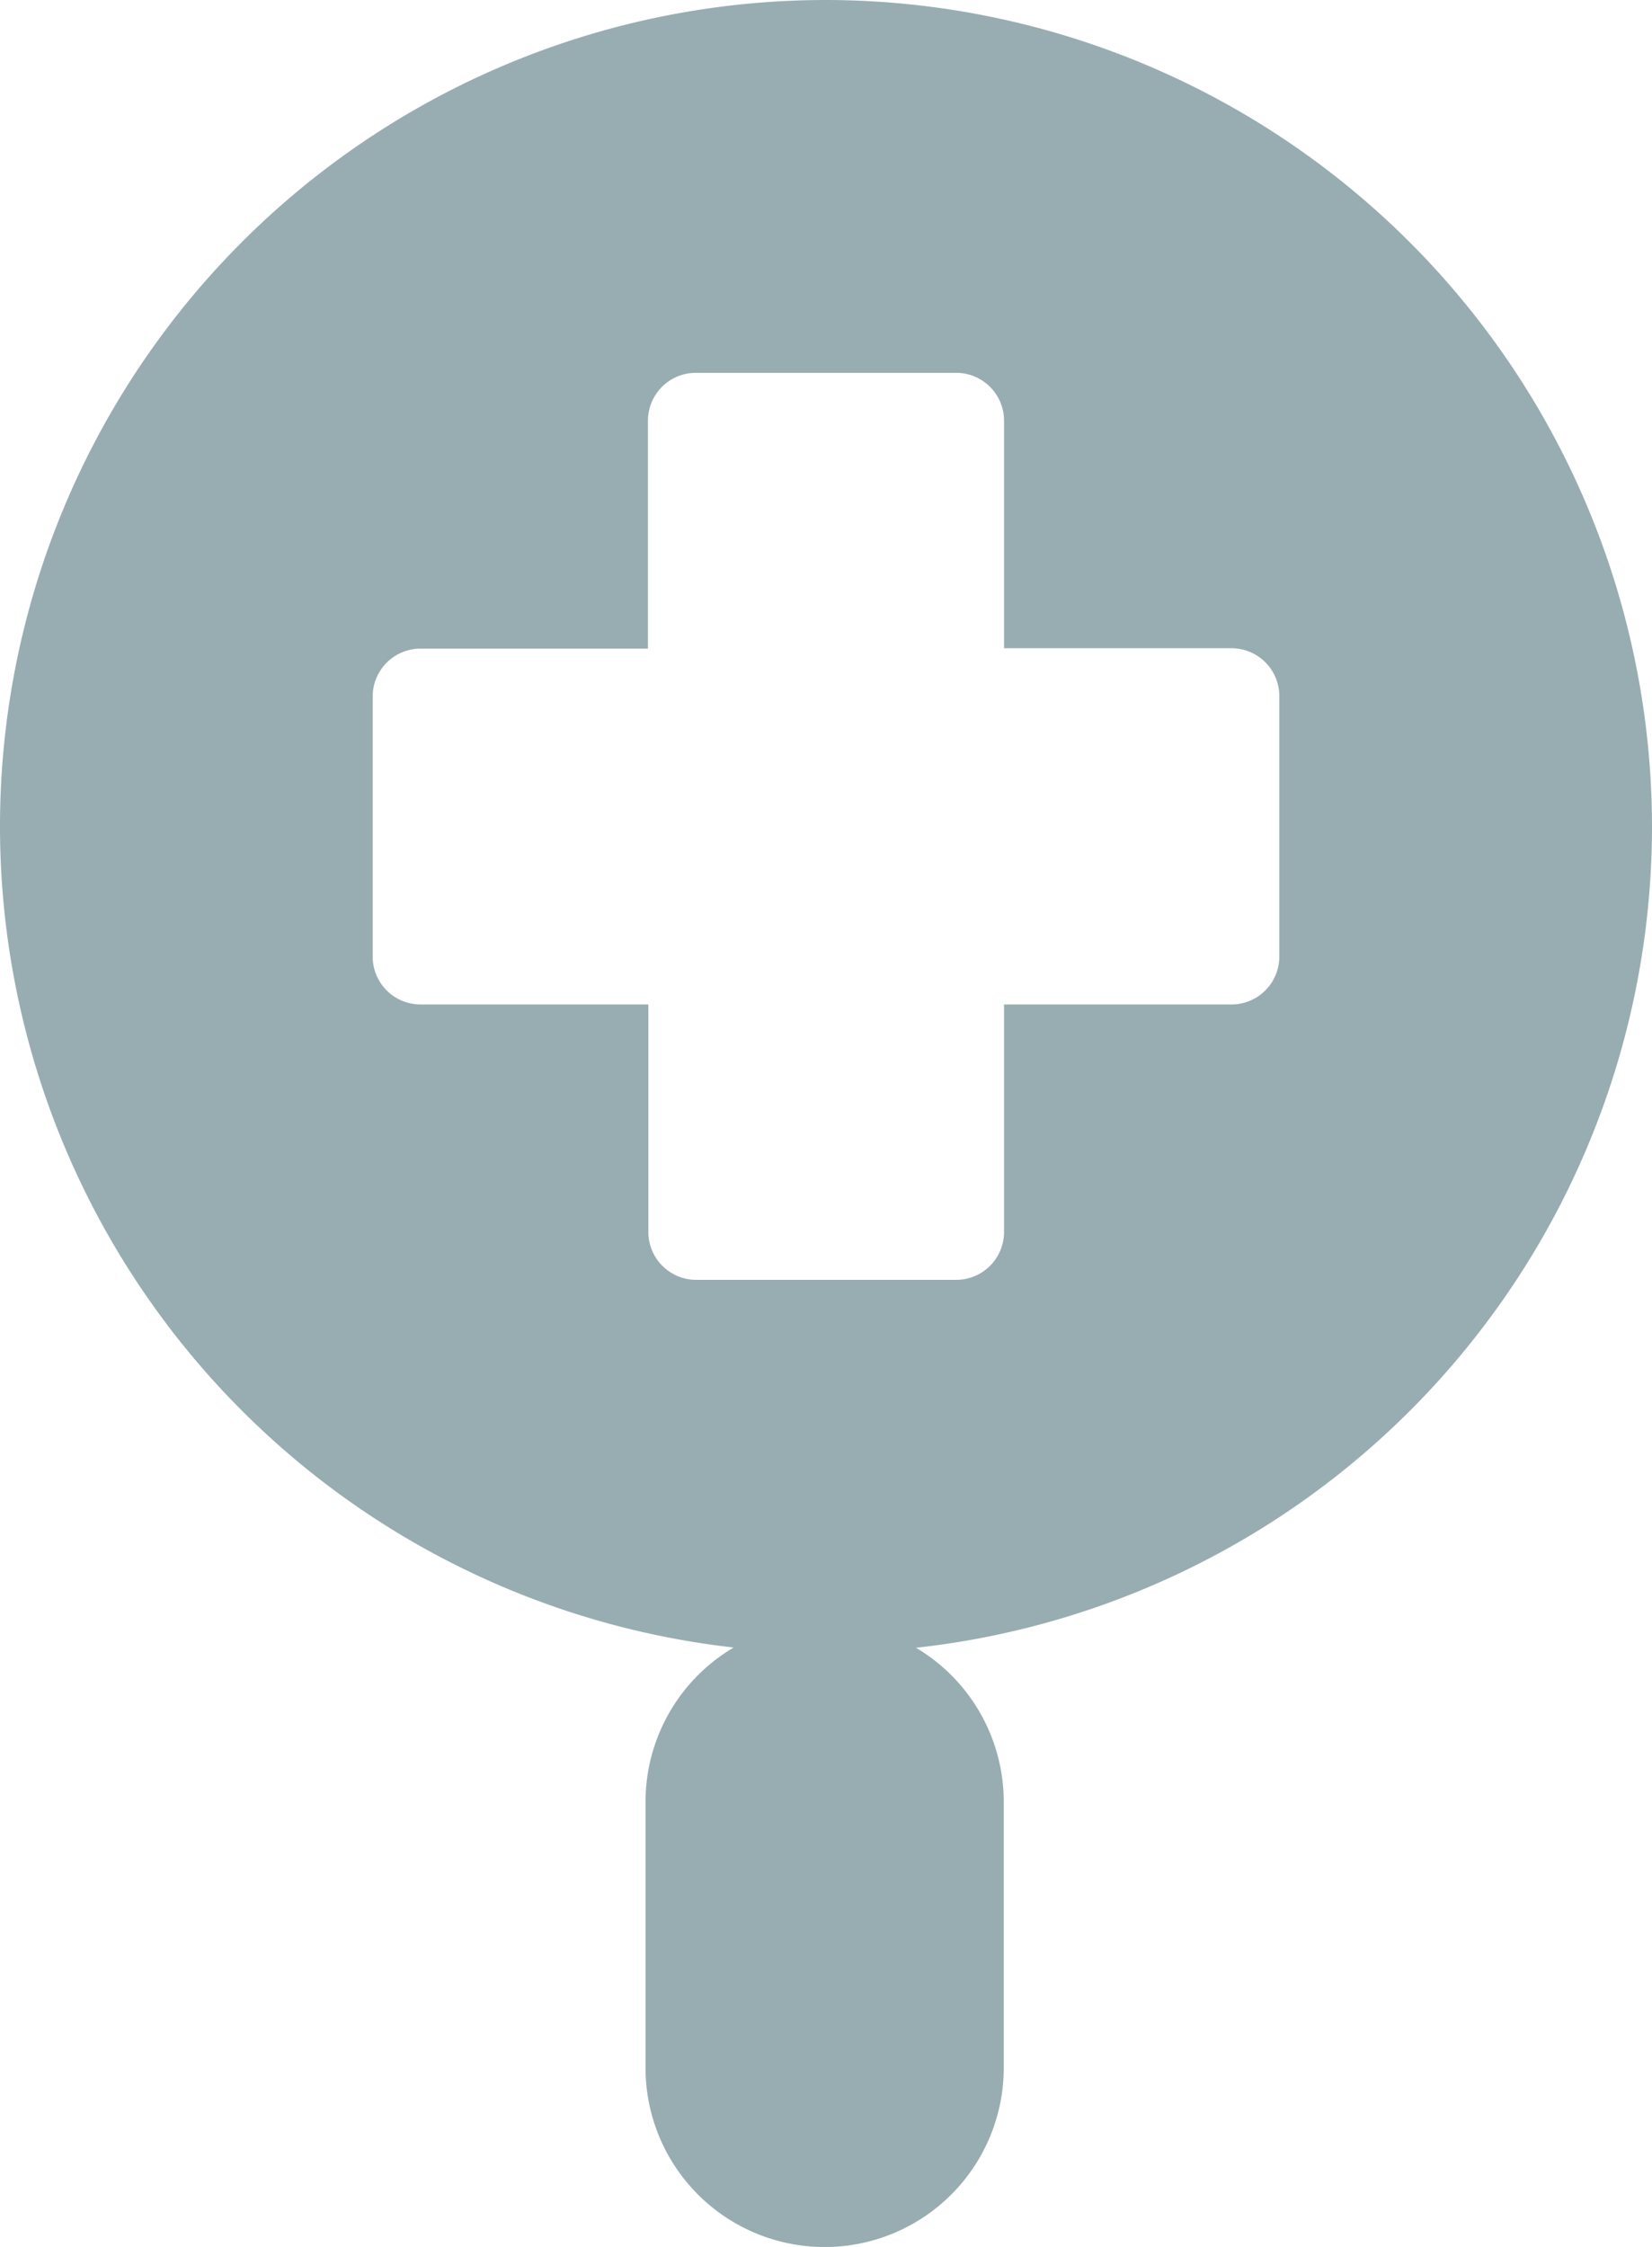 <svg height="22.202" viewBox="0 0 16.33 22.202" width="16.33" xmlns="http://www.w3.org/2000/svg"><g fill="#98adb2"><path d="m7.456 14.912a7.511 7.511 0 0 1 -1.5-.151 7.415 7.415 0 0 1 -2.666-1.122 7.478 7.478 0 0 1 -2.7-3.28 7.418 7.418 0 0 1 -.434-1.4 7.529 7.529 0 0 1 0-3.005 7.415 7.415 0 0 1 1.117-2.667 7.478 7.478 0 0 1 3.28-2.7 7.418 7.418 0 0 1 1.4-.434 7.529 7.529 0 0 1 3.005 0 7.415 7.415 0 0 1 2.666 1.122 7.478 7.478 0 0 1 2.7 3.28 7.418 7.418 0 0 1 .434 1.4 7.528 7.528 0 0 1 0 3.005 7.415 7.415 0 0 1 -1.122 2.666 7.478 7.478 0 0 1 -3.28 2.7 7.418 7.418 0 0 1 -1.4.434 7.511 7.511 0 0 1 -1.5.152zm-4.008-9.212a.473.473 0 0 0 -.473.473v2.57a.473.473 0 0 0 .473.473h2.252v2.248a.473.473 0 0 0 .473.473h2.57a.473.473 0 0 0 .473-.473v-2.248h2.248a.473.473 0 0 0 .473-.473v-2.574a.473.473 0 0 0 -.473-.473h-2.248v-2.248a.473.473 0 0 0 -.473-.473h-2.574a.473.473 0 0 0 -.473.473v2.252z" transform="translate(.709 .709)"/><path d="m256 330h1.182v3.262h-1.182z" transform="translate(-248.437 -314.401)"/><path d="m222.091 383.28v2.628a1.77 1.77 0 0 1 -3.541 0v-2.628a1.77 1.77 0 0 1 3.541 0z" transform="translate(-212.169 -365.476)"/><path d="m91.435 0a8.165 8.165 0 1 0 8.165 8.165 8.174 8.174 0 0 0 -8.165-8.165zm0 14.912a6.747 6.747 0 1 1 6.747-6.747 6.755 6.755 0 0 1 -6.747 6.747z" transform="translate(-83.27)"/></g></svg>